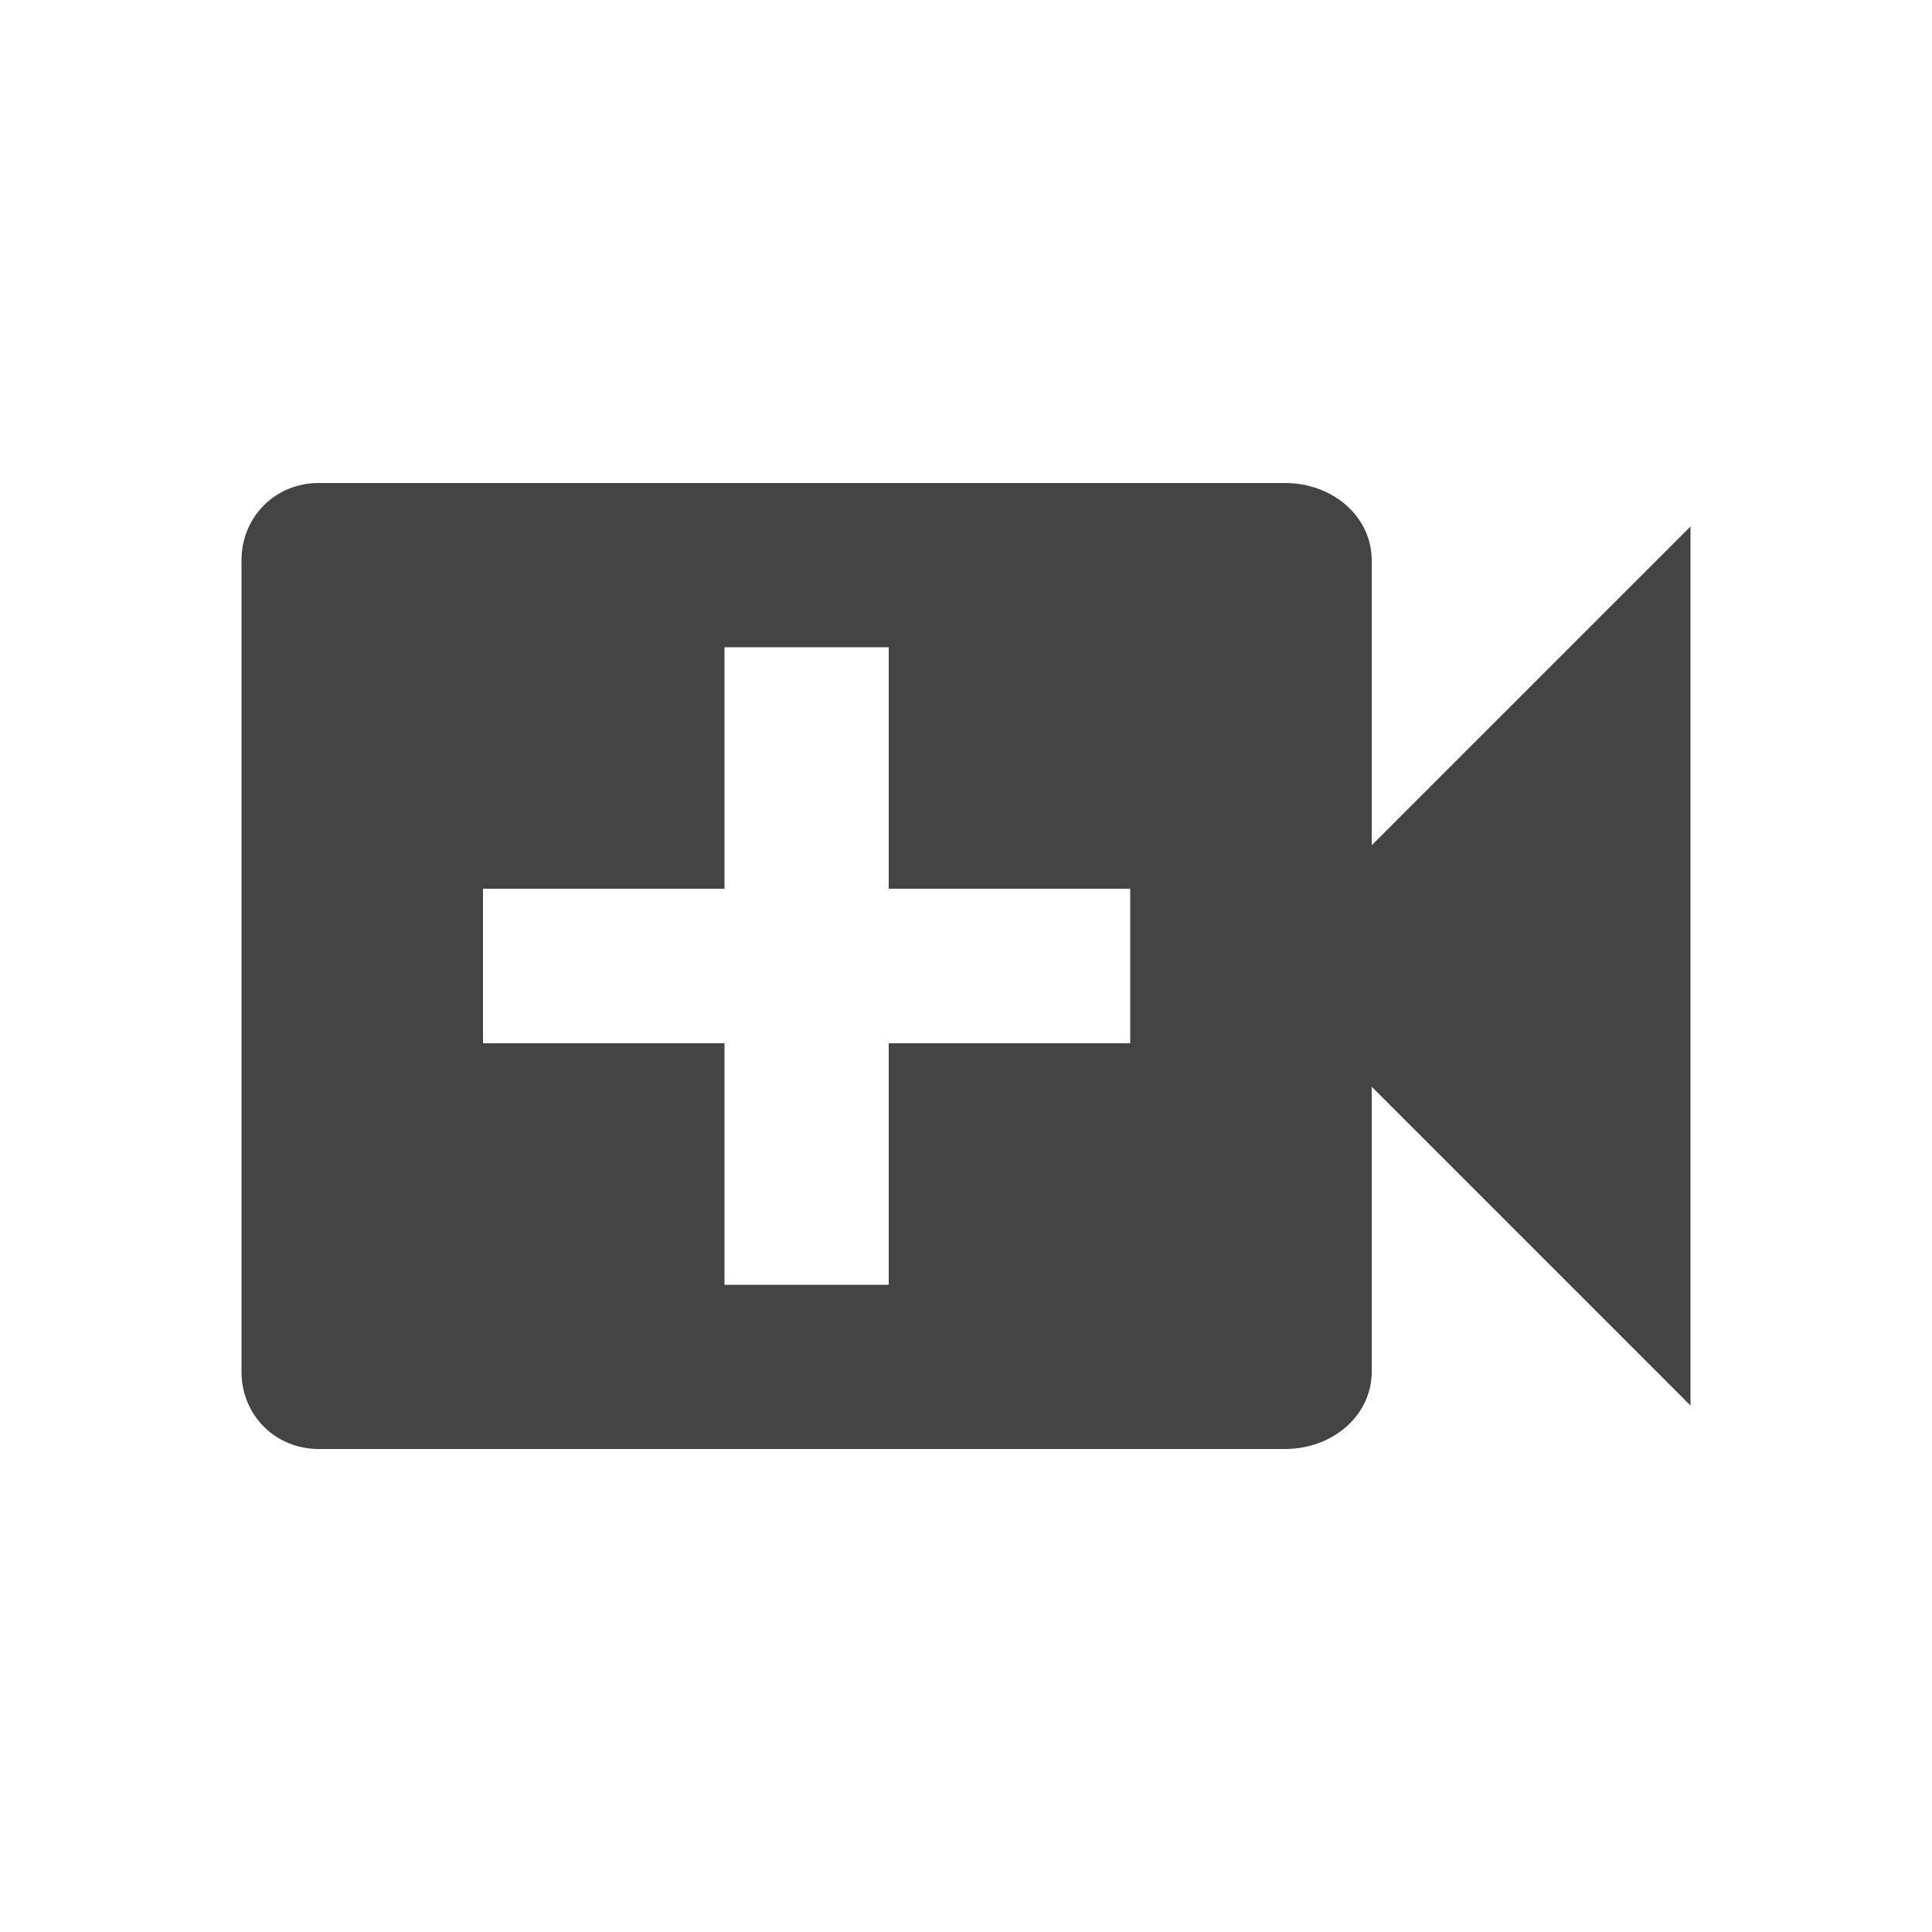<?xml version="1.0"?><svg xmlns="http://www.w3.org/2000/svg" width="40" height="40" viewBox="0 0 40 40"><path fill="#444" d="m23.4 21.6v-3.2h-5v-5h-3.4v5h-5v3.2h5v5h3.4v-5h5z m5-4.1l6.6-6.6v18.2l-6.6-6.6v5.9c0 0.9-0.8 1.6-1.8 1.6h-20c-0.9 0-1.6-0.7-1.6-1.6v-16.8c0-0.9 0.7-1.6 1.6-1.6h20c1 0 1.8 0.7 1.8 1.6v5.9z"></path></svg>